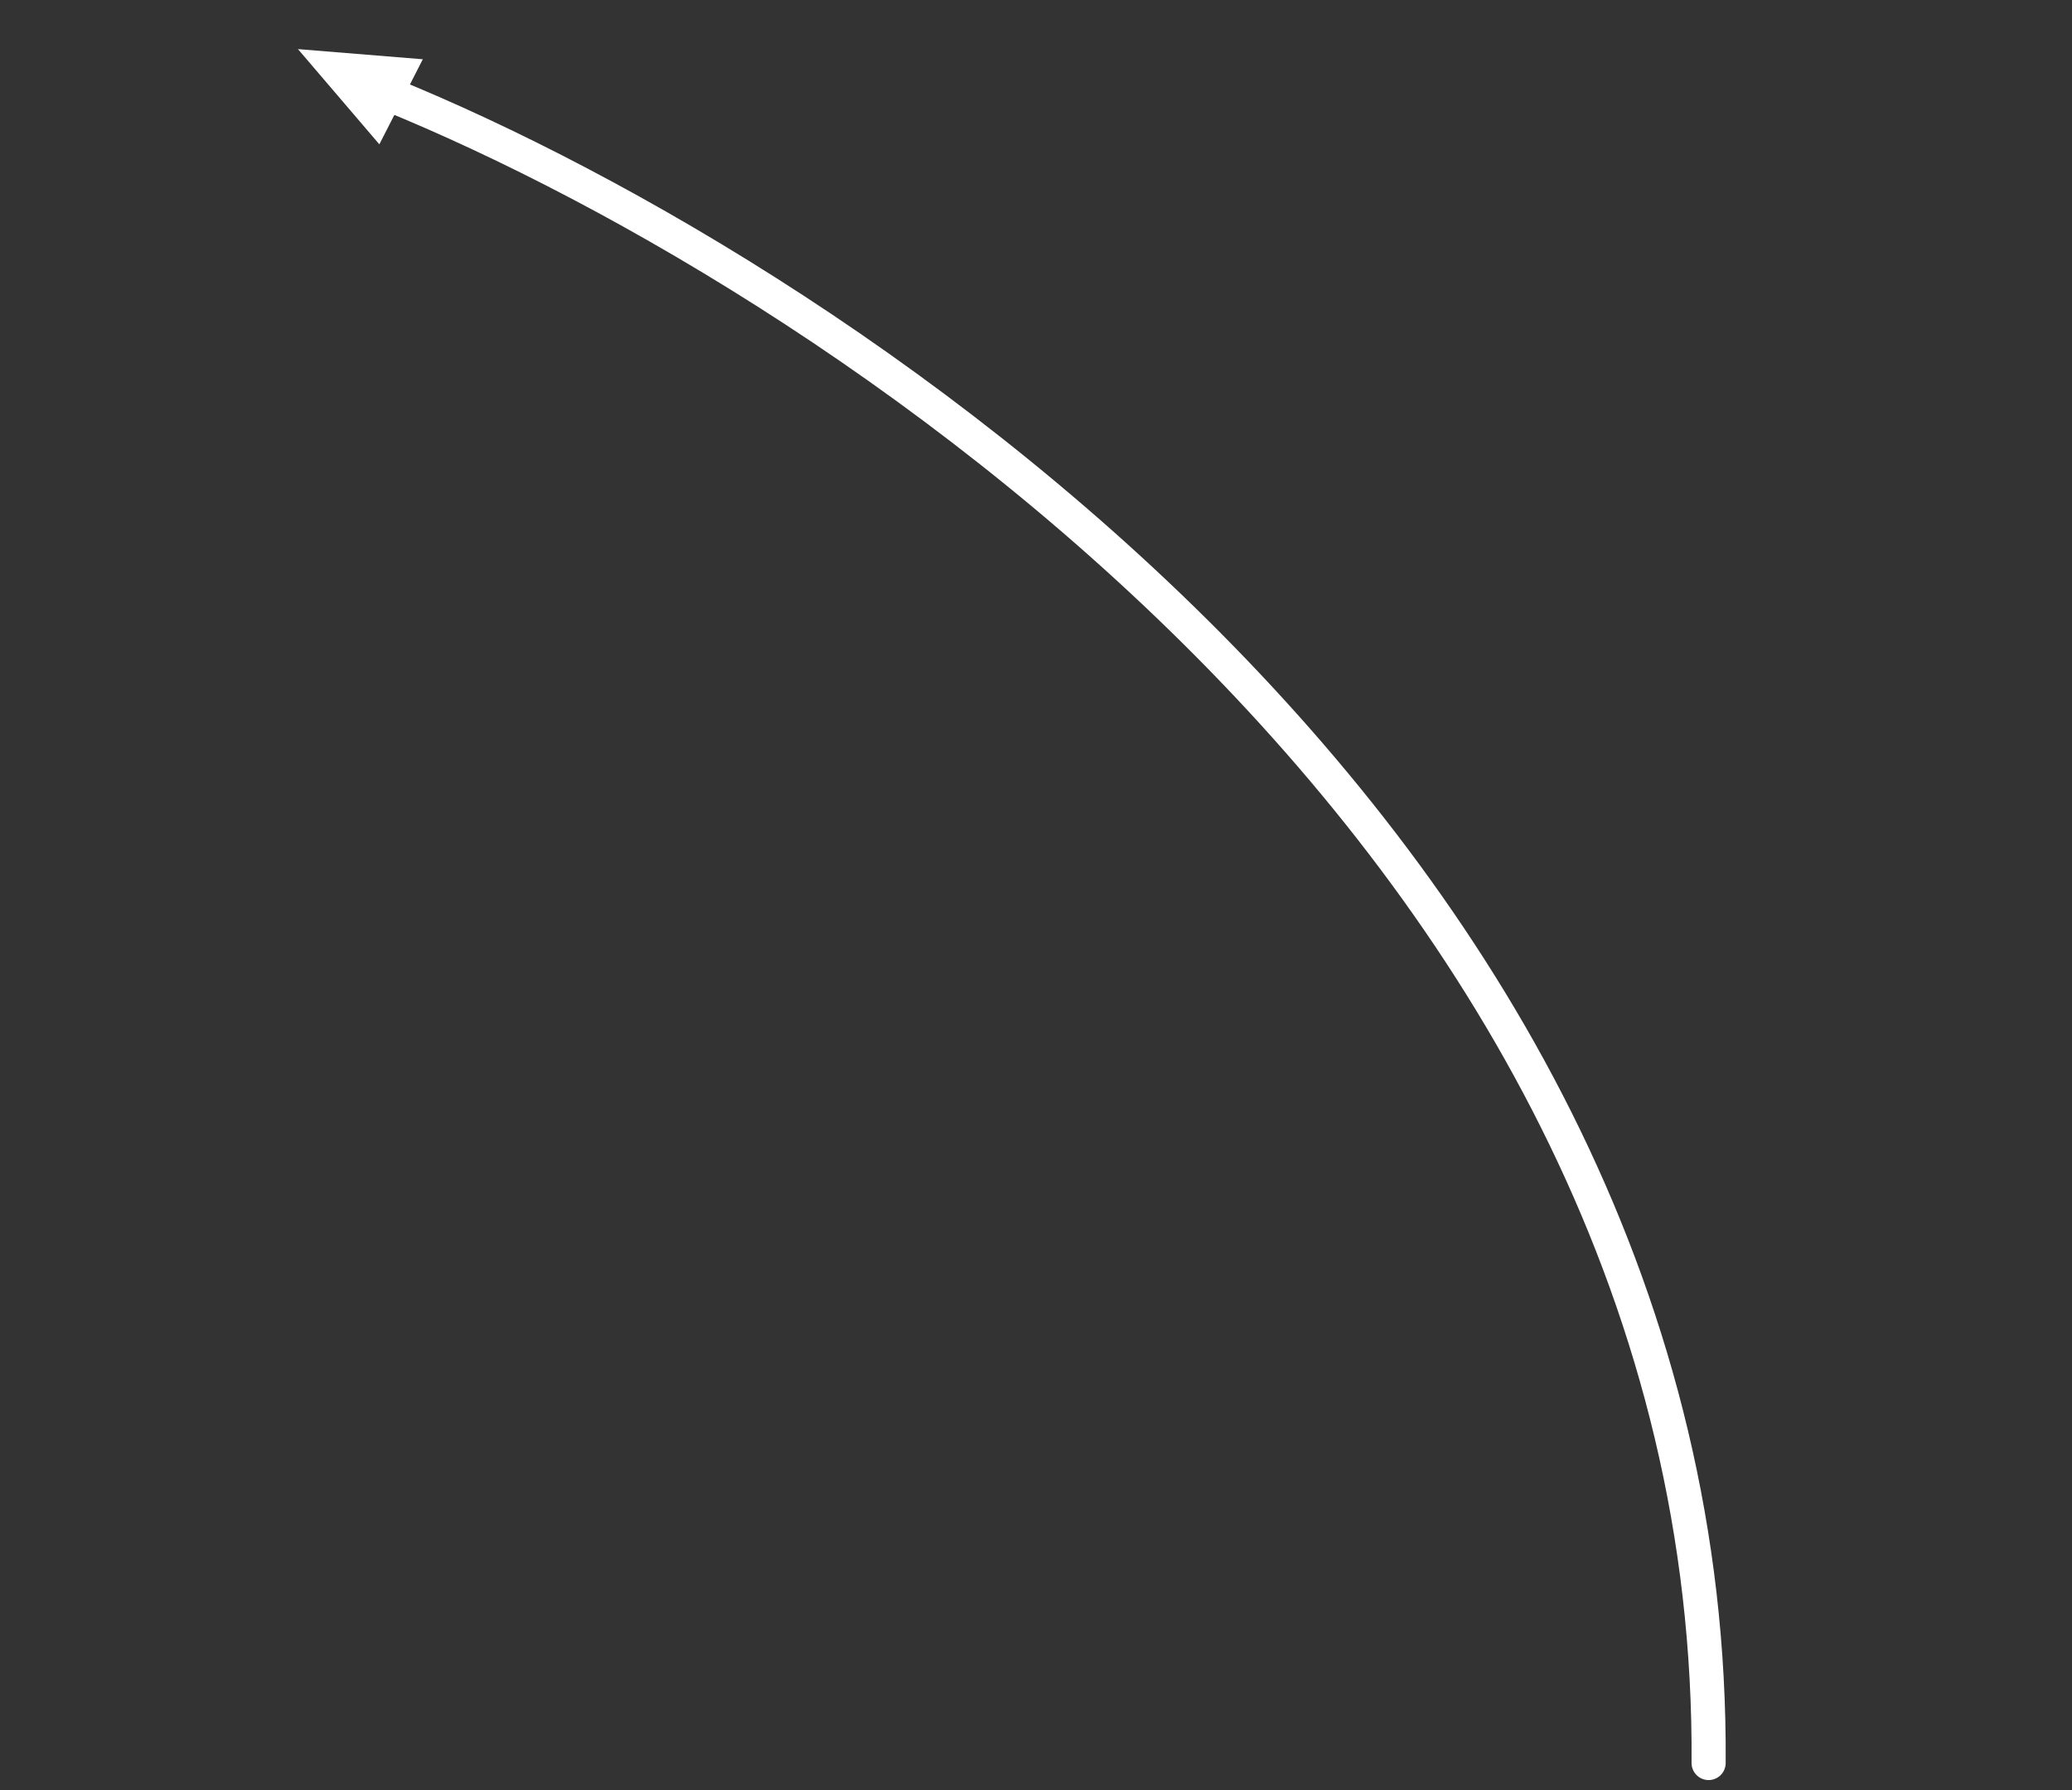 <svg viewBox="0 0 243 210" fill="none" xmlns="http://www.w3.org/2000/svg">
<rect x="0" y="0" width="243" height="210" fill="#333333" stroke="none"/>
<path d="M42.98 10C95.766 30.647 201.146 98.91 200.383 206.787" stroke="white" stroke-width="4" stroke-linecap="round" stroke-linejoin="round"/>
<path d="M34.943 5.76L49.587 6.951L44.49 16.928L34.943 5.76Z" fill="white"/>
</svg>
